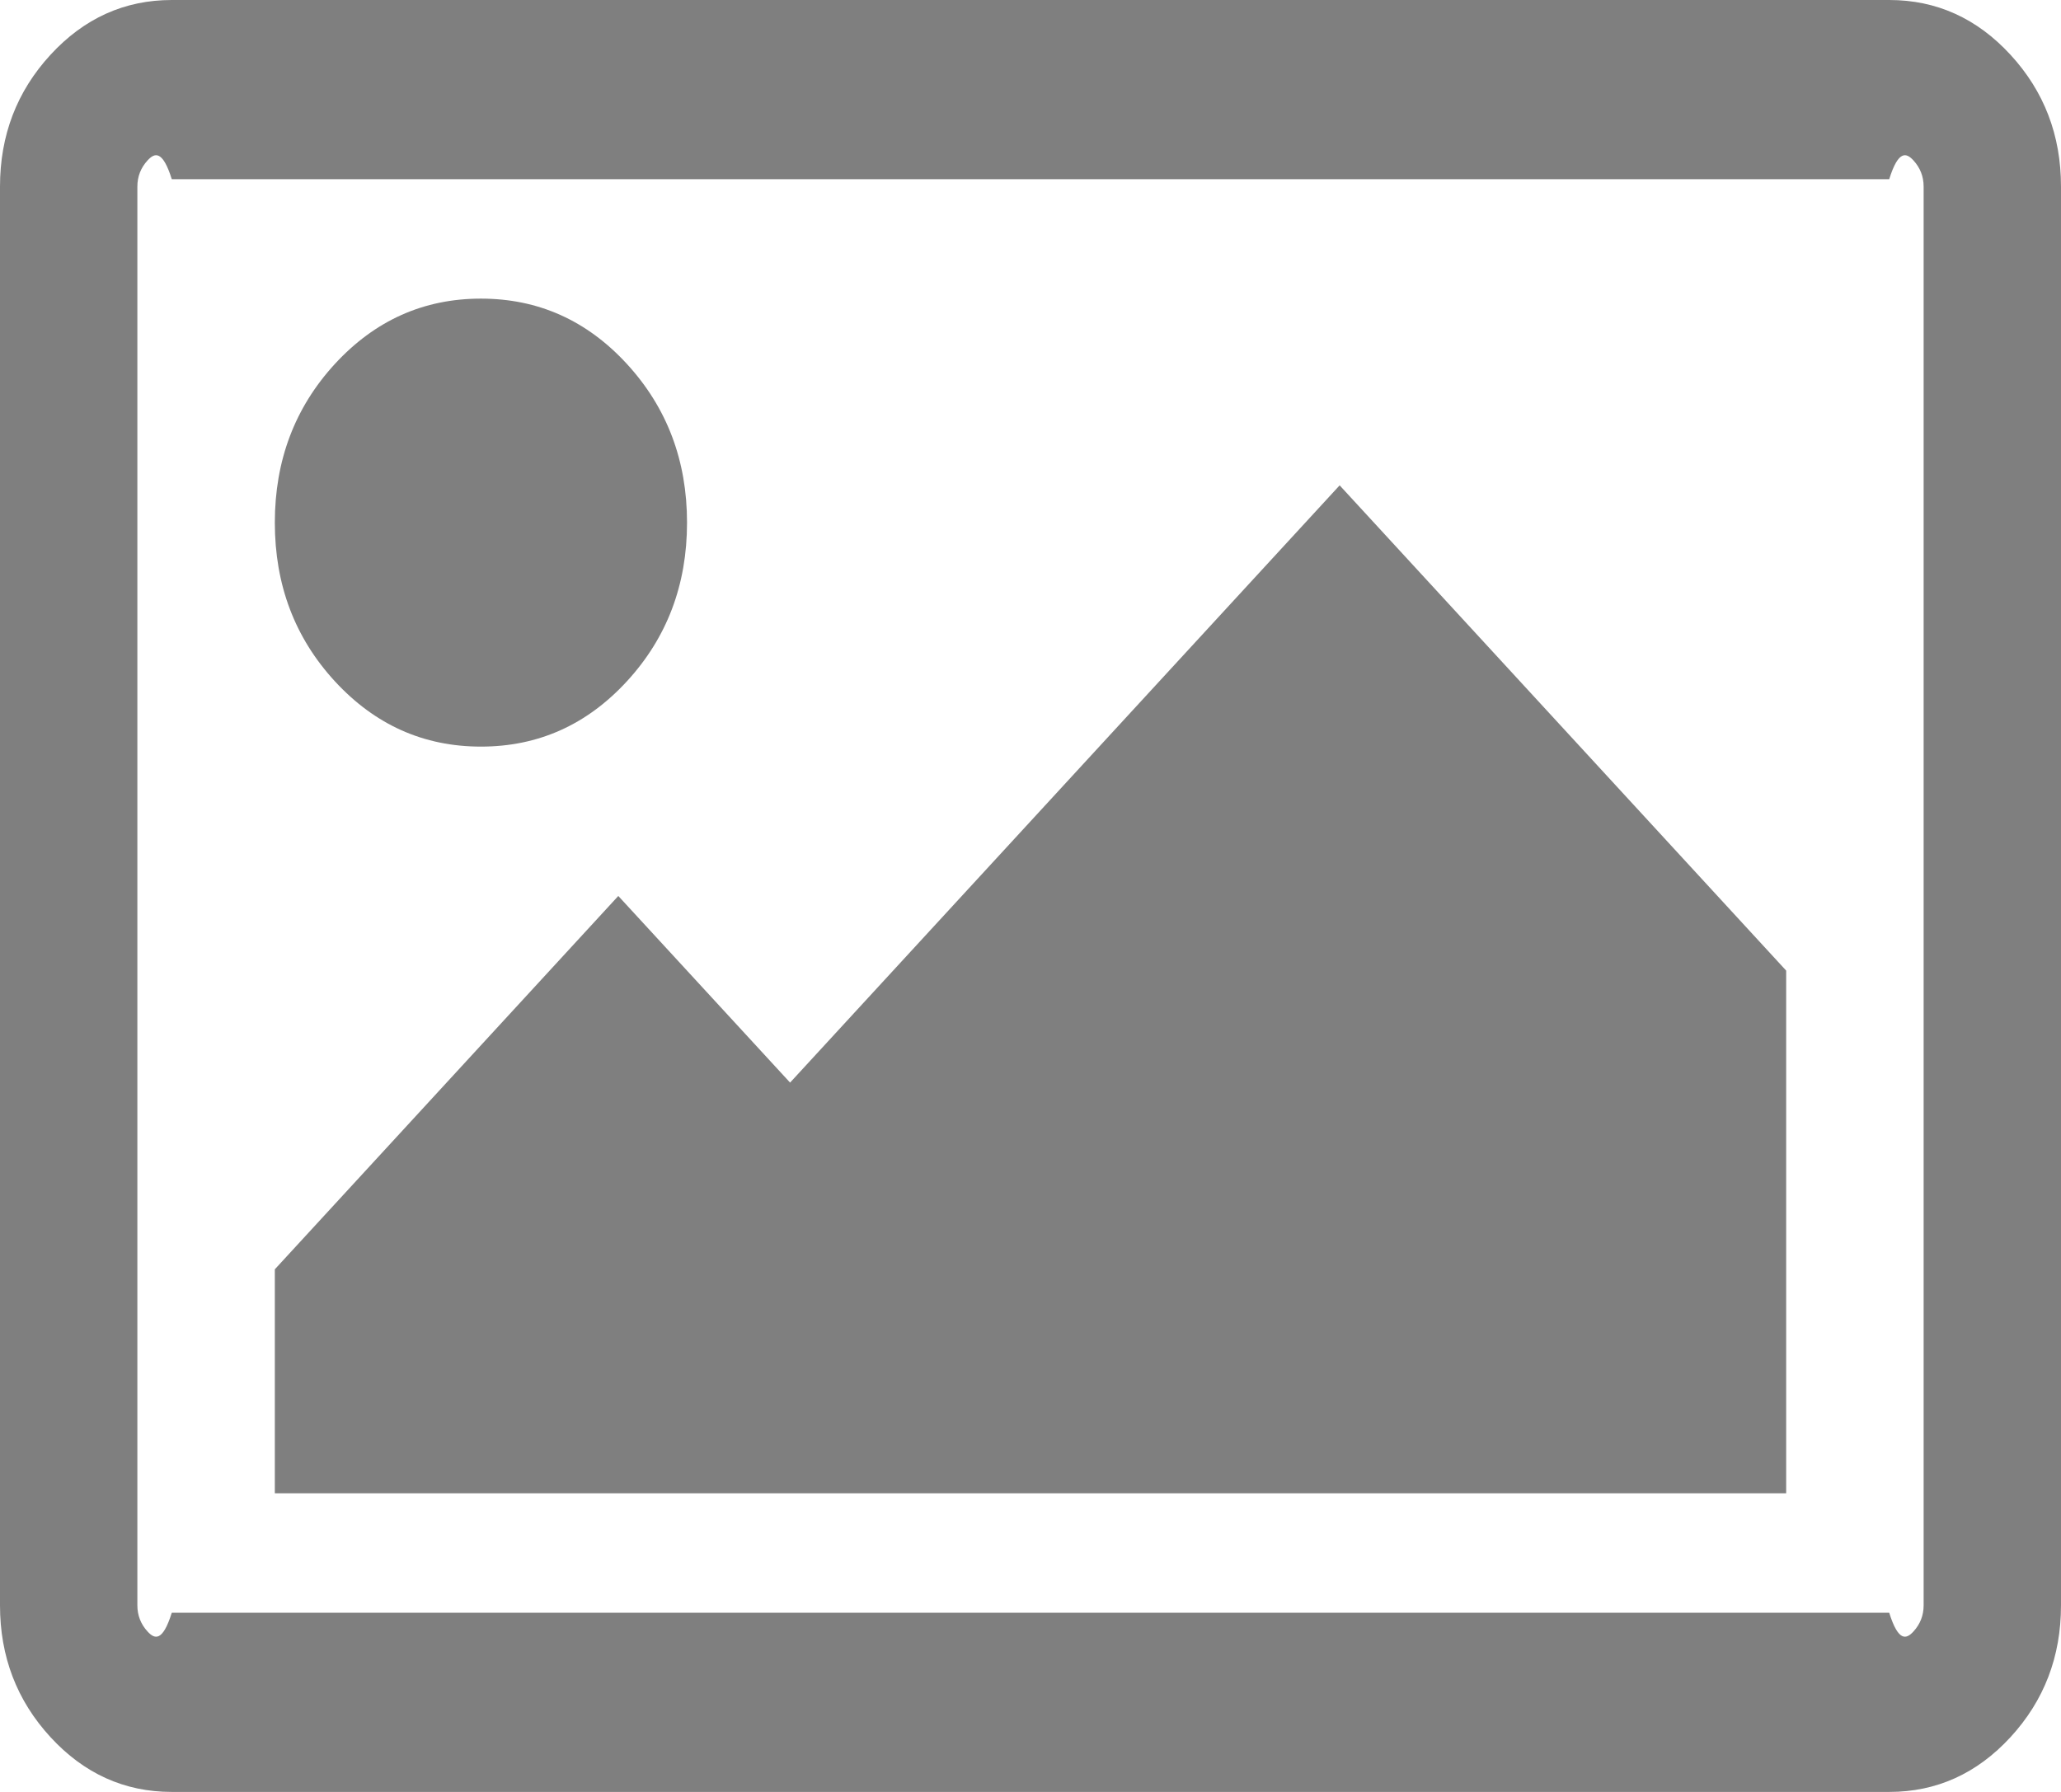 ﻿<?xml version="1.0" encoding="utf-8"?>
<svg version="1.1" xmlns:xlink="http://www.w3.org/1999/xlink" width="23px" height="20px" xmlns="http://www.w3.org/2000/svg">
  <g transform="matrix(1 0 0 1 -177 -421 )">
    <path d="M 6.996 4.062  C 7.443 4.549  7.667 5.139  7.667 5.833  C 7.667 6.528  7.443 7.118  6.996 7.604  C 6.549 8.09  6.006 8.333  5.367 8.333  C 4.728 8.333  4.185 8.09  3.737 7.604  C 3.29 7.118  3.067 6.528  3.067 5.833  C 3.067 5.139  3.29 4.549  3.737 4.062  C 4.185 3.576  4.728 3.333  5.367 3.333  C 6.006 3.333  6.549 3.576  6.996 4.062  Z M 14.95 5.417  L 19.933 10.833  L 19.933 16.667  L 3.067 16.667  L 3.067 14.167  L 6.9 10  L 8.817 12.083  L 14.95 5.417  Z M 21.353 1.79  C 21.277 1.708  21.187 1.667  21.083 2  L 1.917 2  C 1.813 1.667  1.723 1.708  1.647 1.79  C 1.571 1.873  1.533 1.97  1.533 2.083  L 1.533 17.917  C 1.533 18.03  1.571 18.127  1.647 18.21  C 1.723 18.292  1.813 18.333  1.917 18  L 21.083 18  C 21.187 18.333  21.277 18.292  21.353 18.21  C 21.429 18.127  21.467 18.03  21.467 17.917  L 21.467 2.083  C 21.467 1.97  21.429 1.873  21.353 1.79  Z M 22.437 0.612  C 22.812 1.02  23 1.51  23 2.083  L 23 17.917  C 23 18.49  22.812 18.98  22.437 19.388  C 22.062 19.796  21.61 20  21.083 20  L 1.917 20  C 1.39 20  0.938 19.796  0.563 19.388  C 0.188 18.98  0 18.49  0 17.917  L 0 2.083  C 0 1.51  0.188 1.02  0.563 0.612  C 0.938 0.204  1.39 0  1.917 0  L 21.083 0  C 21.61 0  22.062 0.204  22.437 0.612  Z " fill-rule="nonzero" fill="#7f7f7f" stroke="none" transform="matrix(1 0 0 1 177 421 )" />
  </g>
</svg>